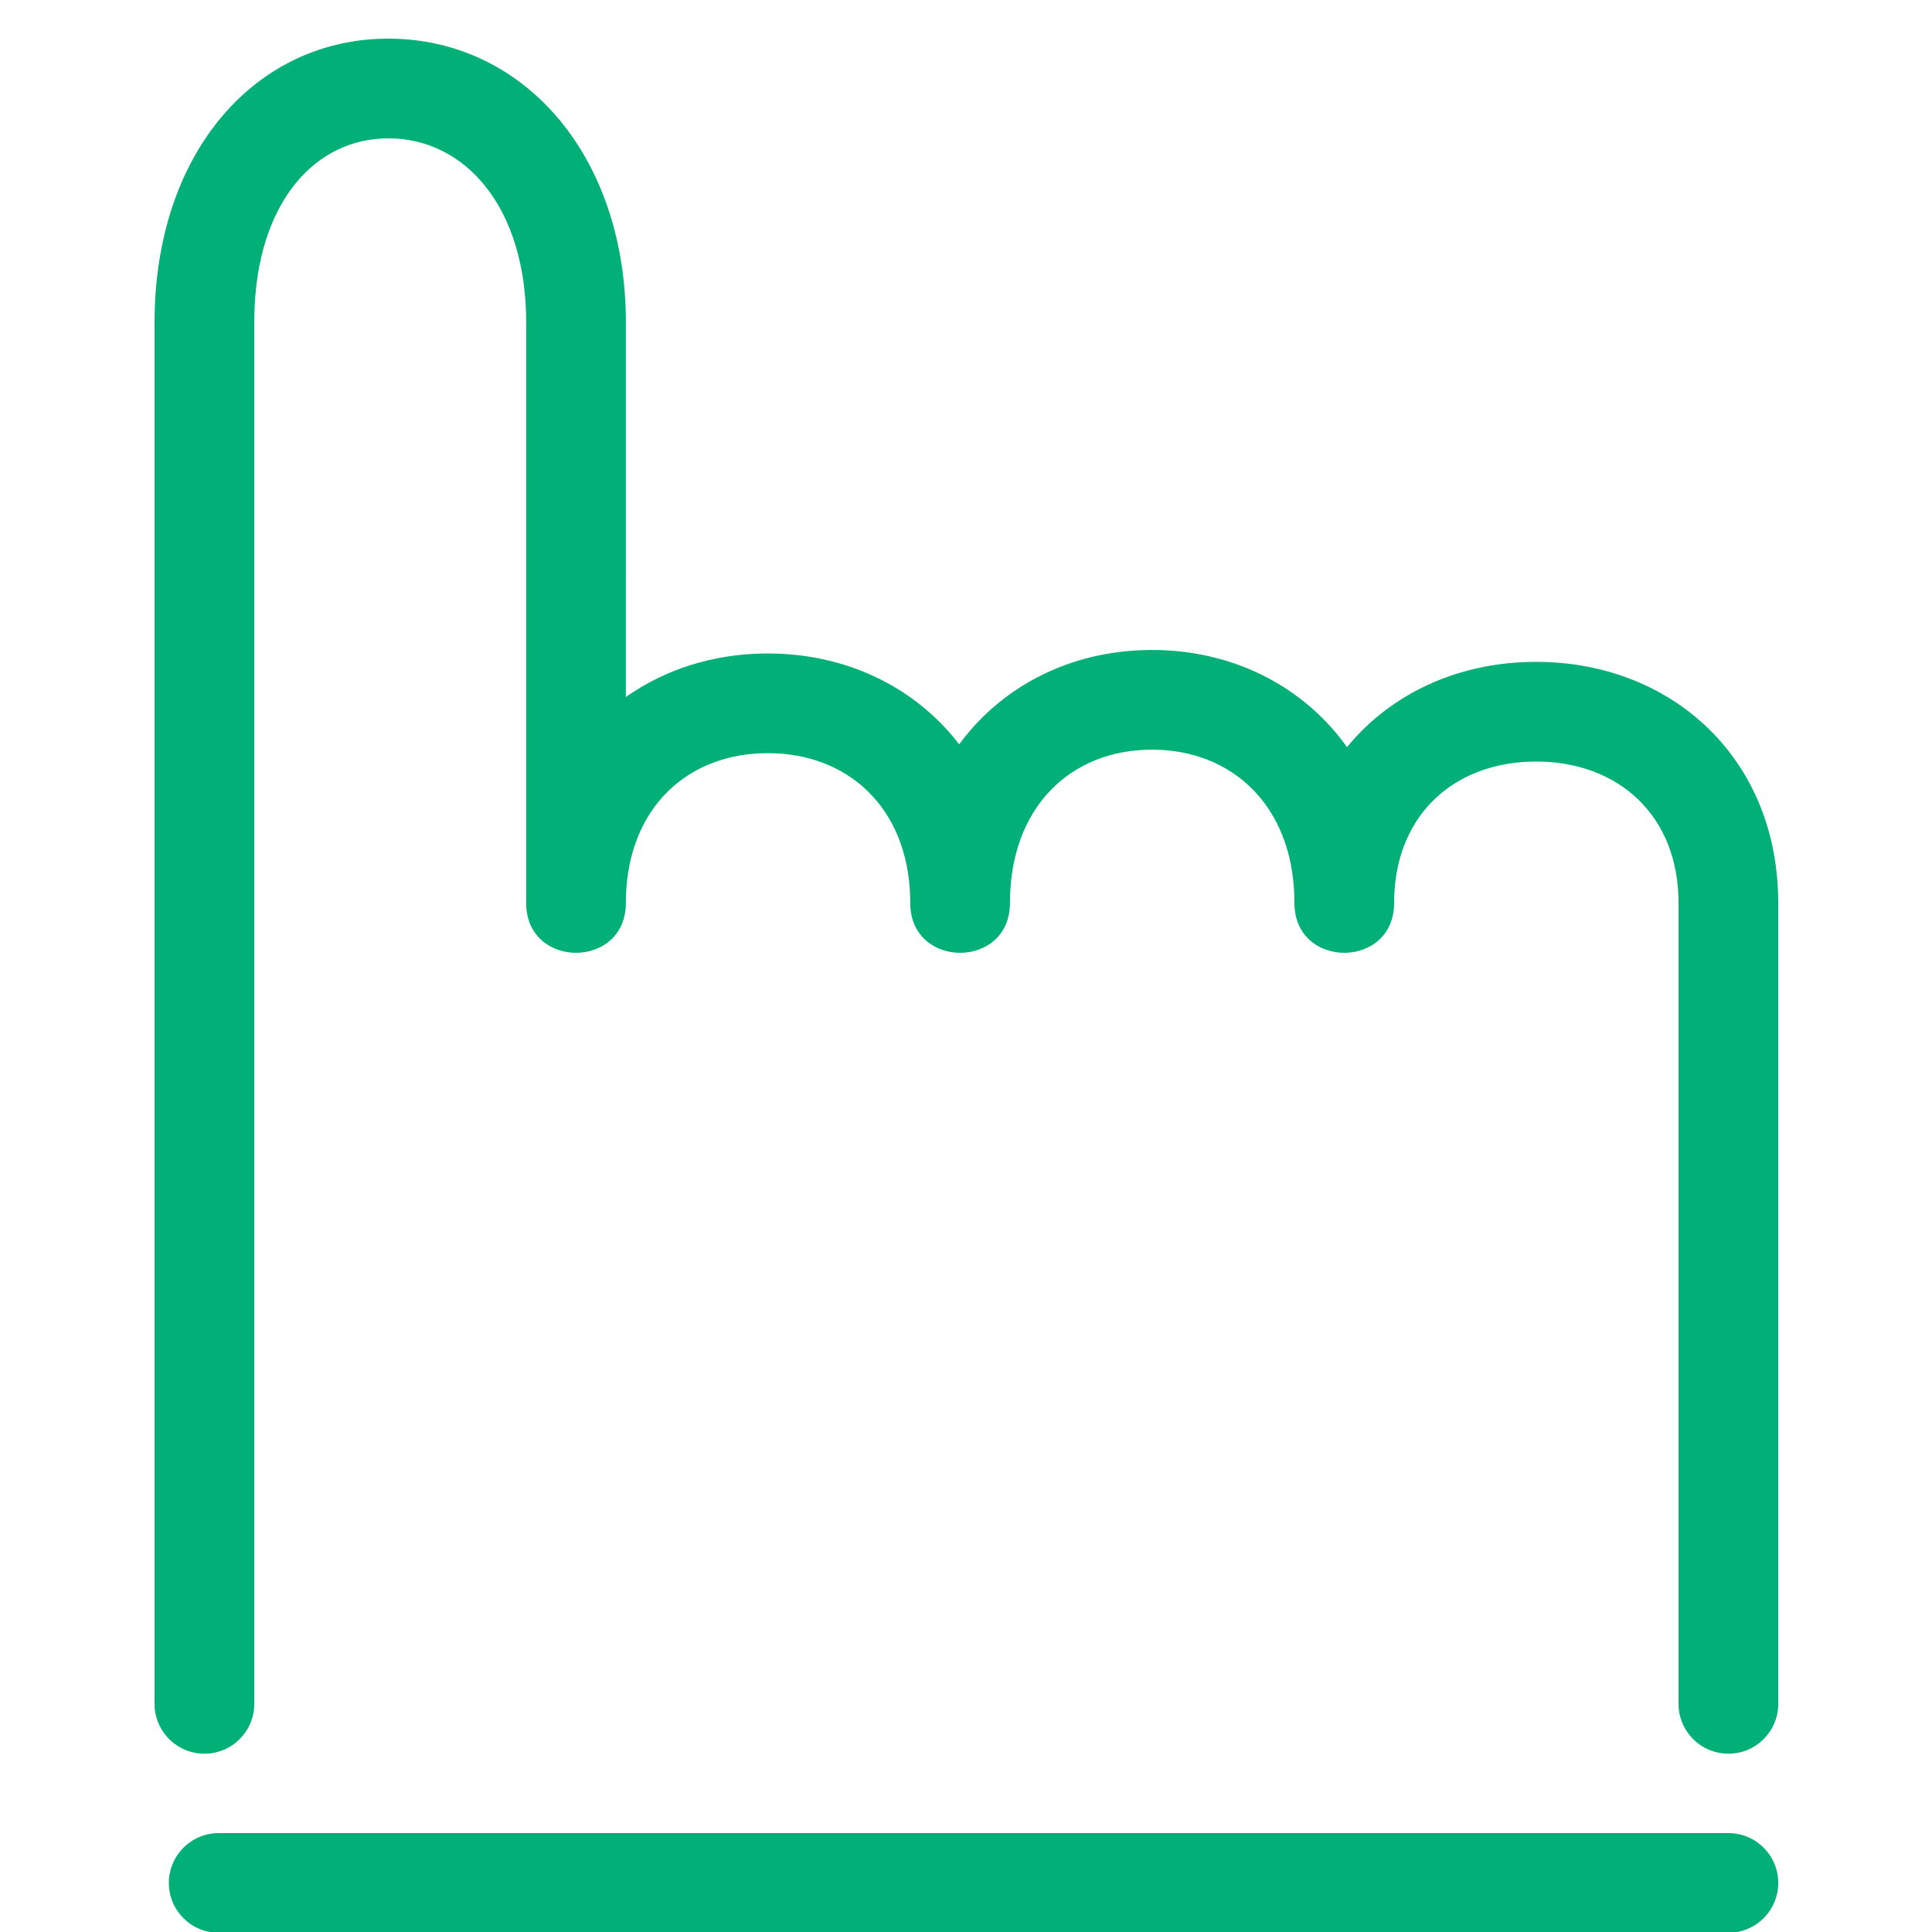 <?xml version="1.0" encoding="UTF-8"?>
<svg width="100px" height="100px" viewBox="0 0 100 100" version="1.1" xmlns="http://www.w3.org/2000/svg" xmlns:xlink="http://www.w3.org/1999/xlink">
    <!-- Generator: Sketch 63.1 (92452) - https://sketch.com -->
    <title>PointerFinger</title>
    <desc>Created with Sketch.</desc>
    <g id="PointerFinger" stroke="none" stroke-width="1" fill="none" fill-rule="evenodd">
        <path d="M89.462,94.88 C90.887,94.88 92.042,96.036 92.042,97.46 C92.042,98.831 90.974,99.951 89.625,100.035 L89.462,100.04 L11.319,100.04 C9.894,100.04 8.739,98.885 8.739,97.46 C8.739,96.09 9.807,94.97 11.156,94.886 L11.319,94.88 L89.462,94.88 Z M20.224,2.001 C27.004,2.072 32.245,7.852 32.392,16.33 L32.395,16.695 L32.394,36.078 L32.613,35.928 C34.554,34.62 36.902,33.879 39.451,33.826 L39.758,33.823 C43.755,33.828 47.284,35.517 49.568,38.424 L49.646,38.528 L49.746,38.394 C51.969,35.46 55.413,33.726 59.337,33.645 L59.64,33.642 C63.662,33.647 67.205,35.378 69.487,38.352 L69.722,38.672 L69.79,38.589 C72.02,35.91 75.395,34.338 79.212,34.26 L79.522,34.257 C86.368,34.263 91.874,39.05 92.037,46.402 L92.041,46.738 L92.041,88.192 C92.041,89.617 90.886,90.772 89.461,90.772 C88.091,90.772 86.97,89.704 86.886,88.355 L86.881,88.192 L86.881,46.738 C86.881,42.194 83.75,39.421 79.518,39.417 C75.37,39.414 72.285,42.071 72.163,46.467 L72.159,46.738 C72.159,50.114 67.189,50.177 67.005,46.926 L66.999,46.738 L66.996,46.449 C66.875,41.666 63.754,38.807 59.634,38.802 C55.432,38.797 52.275,41.765 52.275,46.738 C52.275,50.114 47.304,50.177 47.12,46.926 L47.111,46.456 C46.99,41.79 43.879,38.988 39.752,38.983 C35.624,38.978 32.519,41.773 32.398,46.455 L32.395,46.738 C32.395,50.114 27.424,50.177 27.24,46.926 L27.235,46.738 L27.235,16.695 C27.235,10.733 24.091,7.202 20.171,7.161 C16.33,7.121 13.273,10.455 13.163,16.364 L13.16,16.695 L13.16,88.192 C13.16,89.617 12.005,90.772 10.58,90.772 C9.21,90.772 8.089,89.704 8.005,88.355 L8,88.192 L8,16.695 C8,7.838 13.294,1.929 20.224,2.001 Z" id="Pointer-Finger" fill="#00B077"></path>
    </g>
</svg>